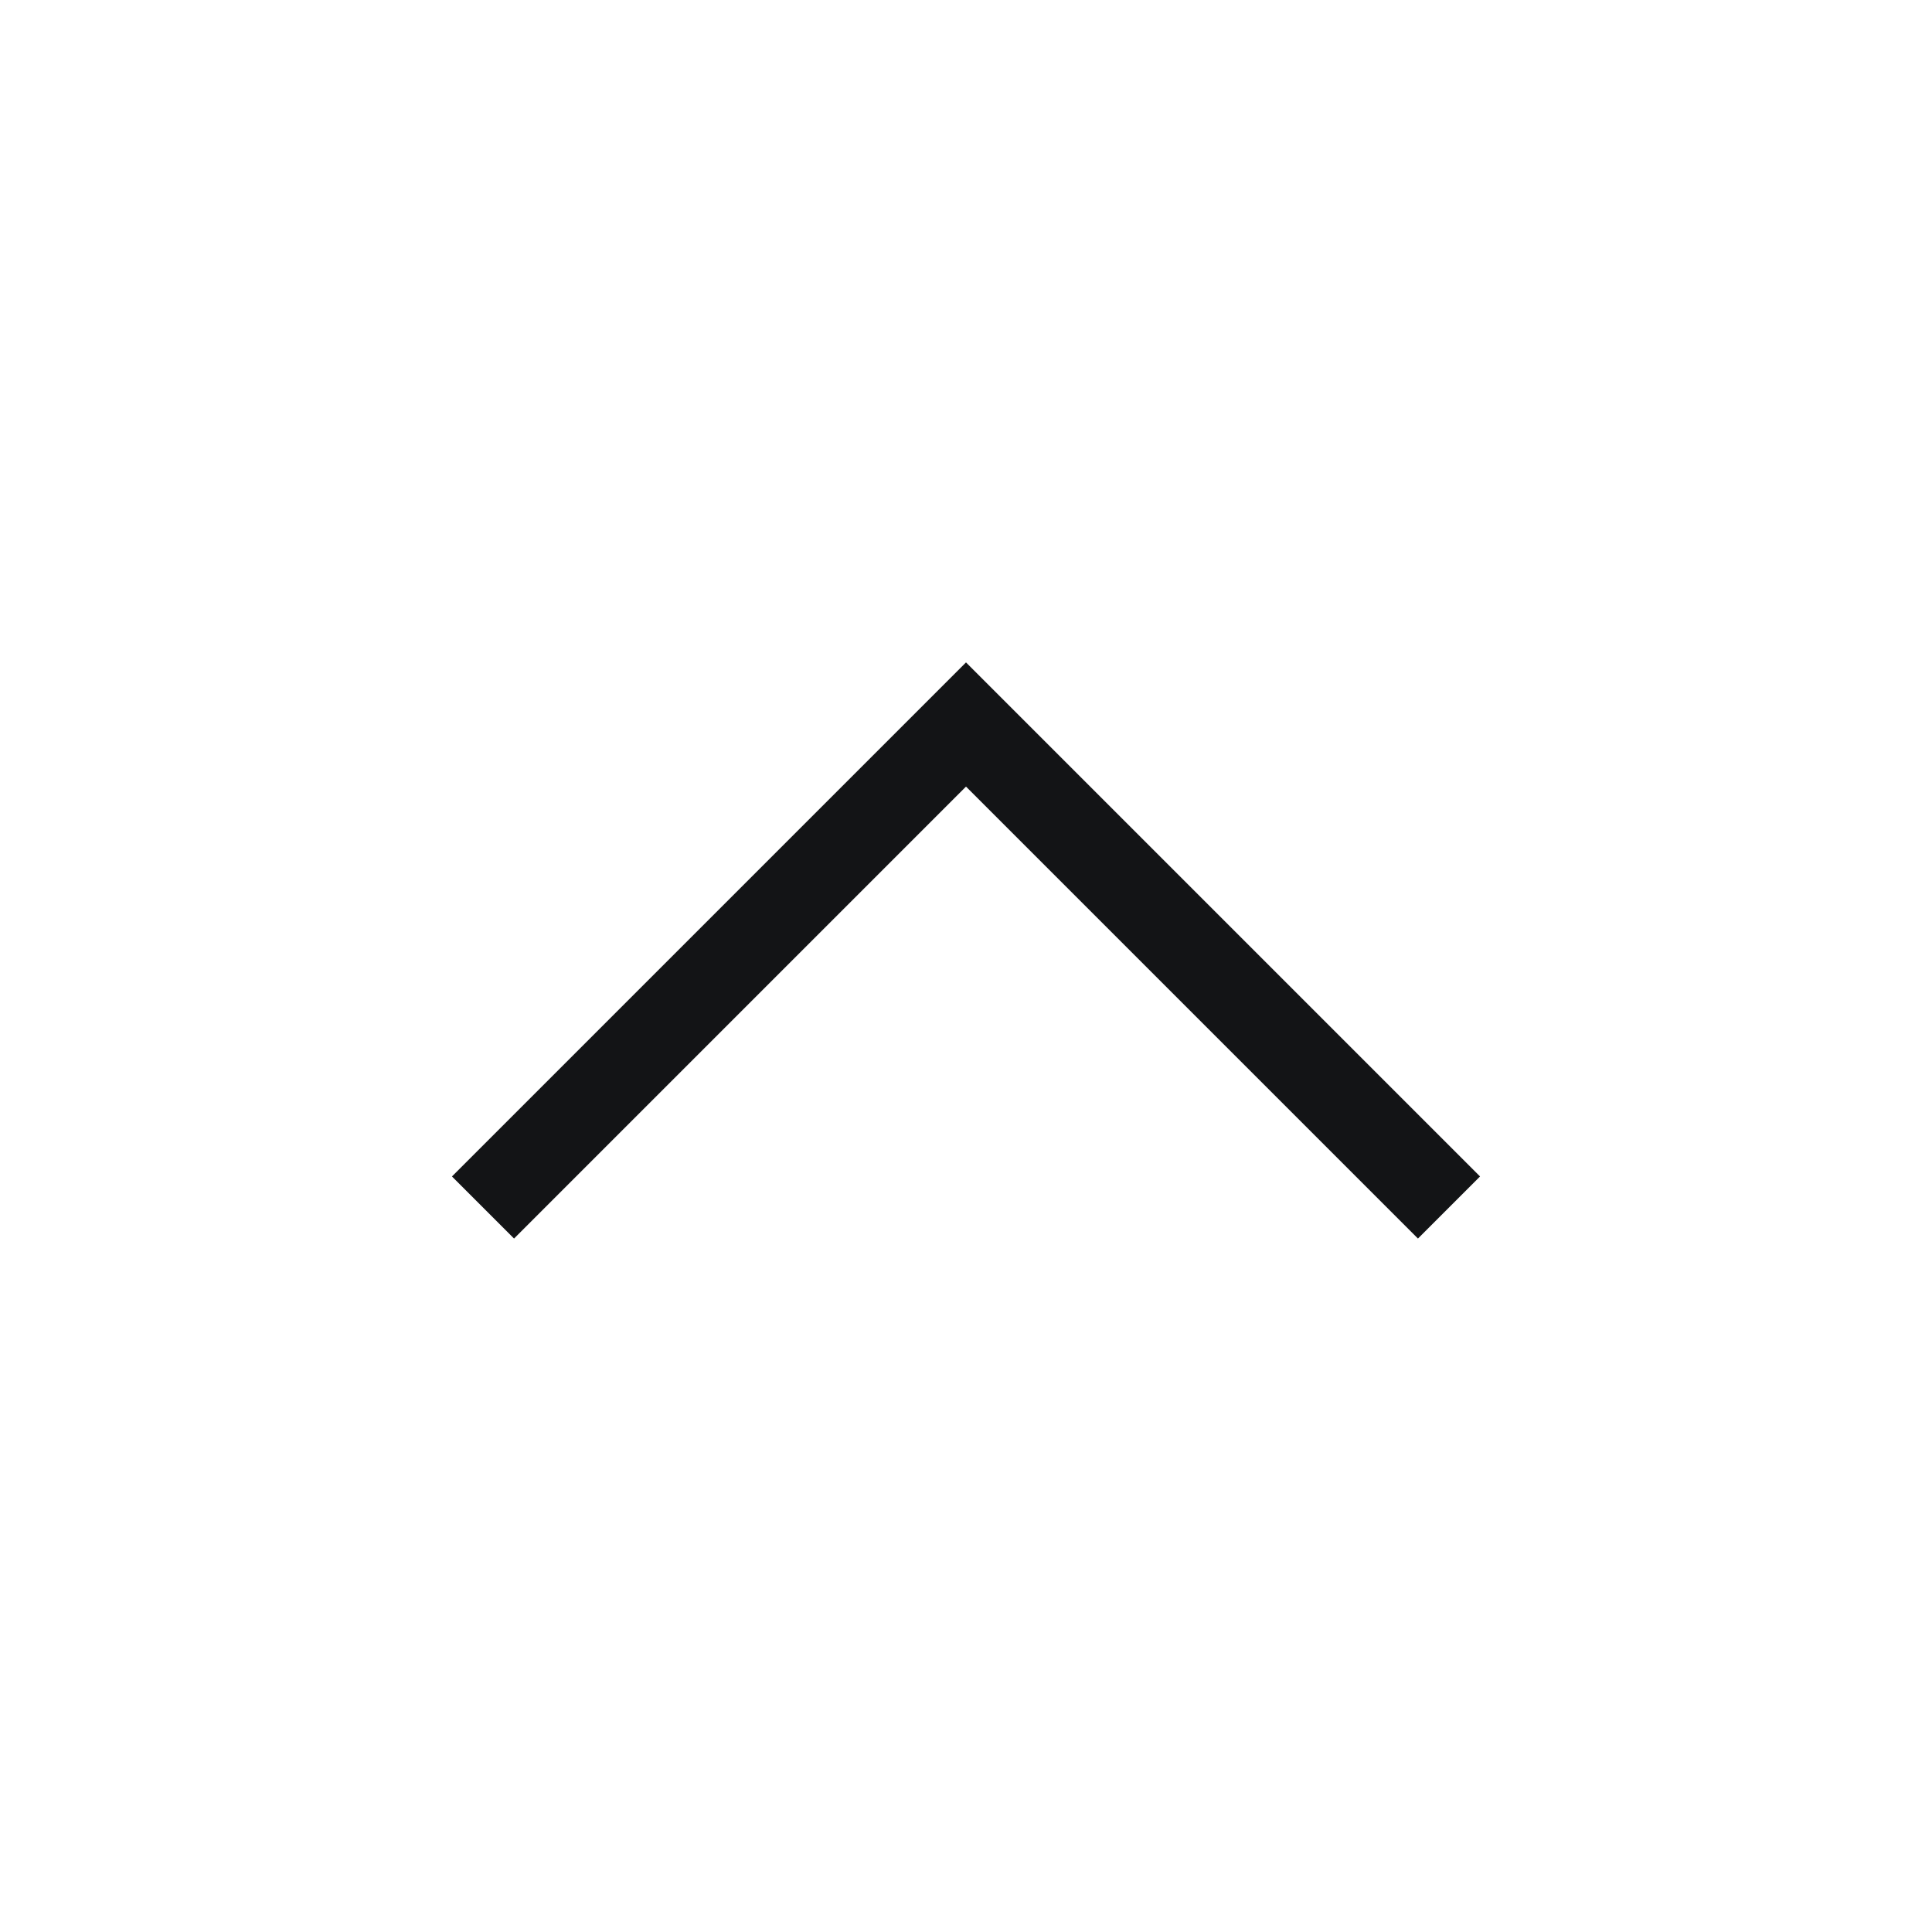 <svg width="22" height="22" viewBox="0 0 22 22" fill="none" xmlns="http://www.w3.org/2000/svg">
<path d="M16.5 13.75L11 8.25L5.5 13.75" stroke="#131416" strokeWidth="2" strokeLinecap="round" strokeLinejoin="round"/>
</svg>
